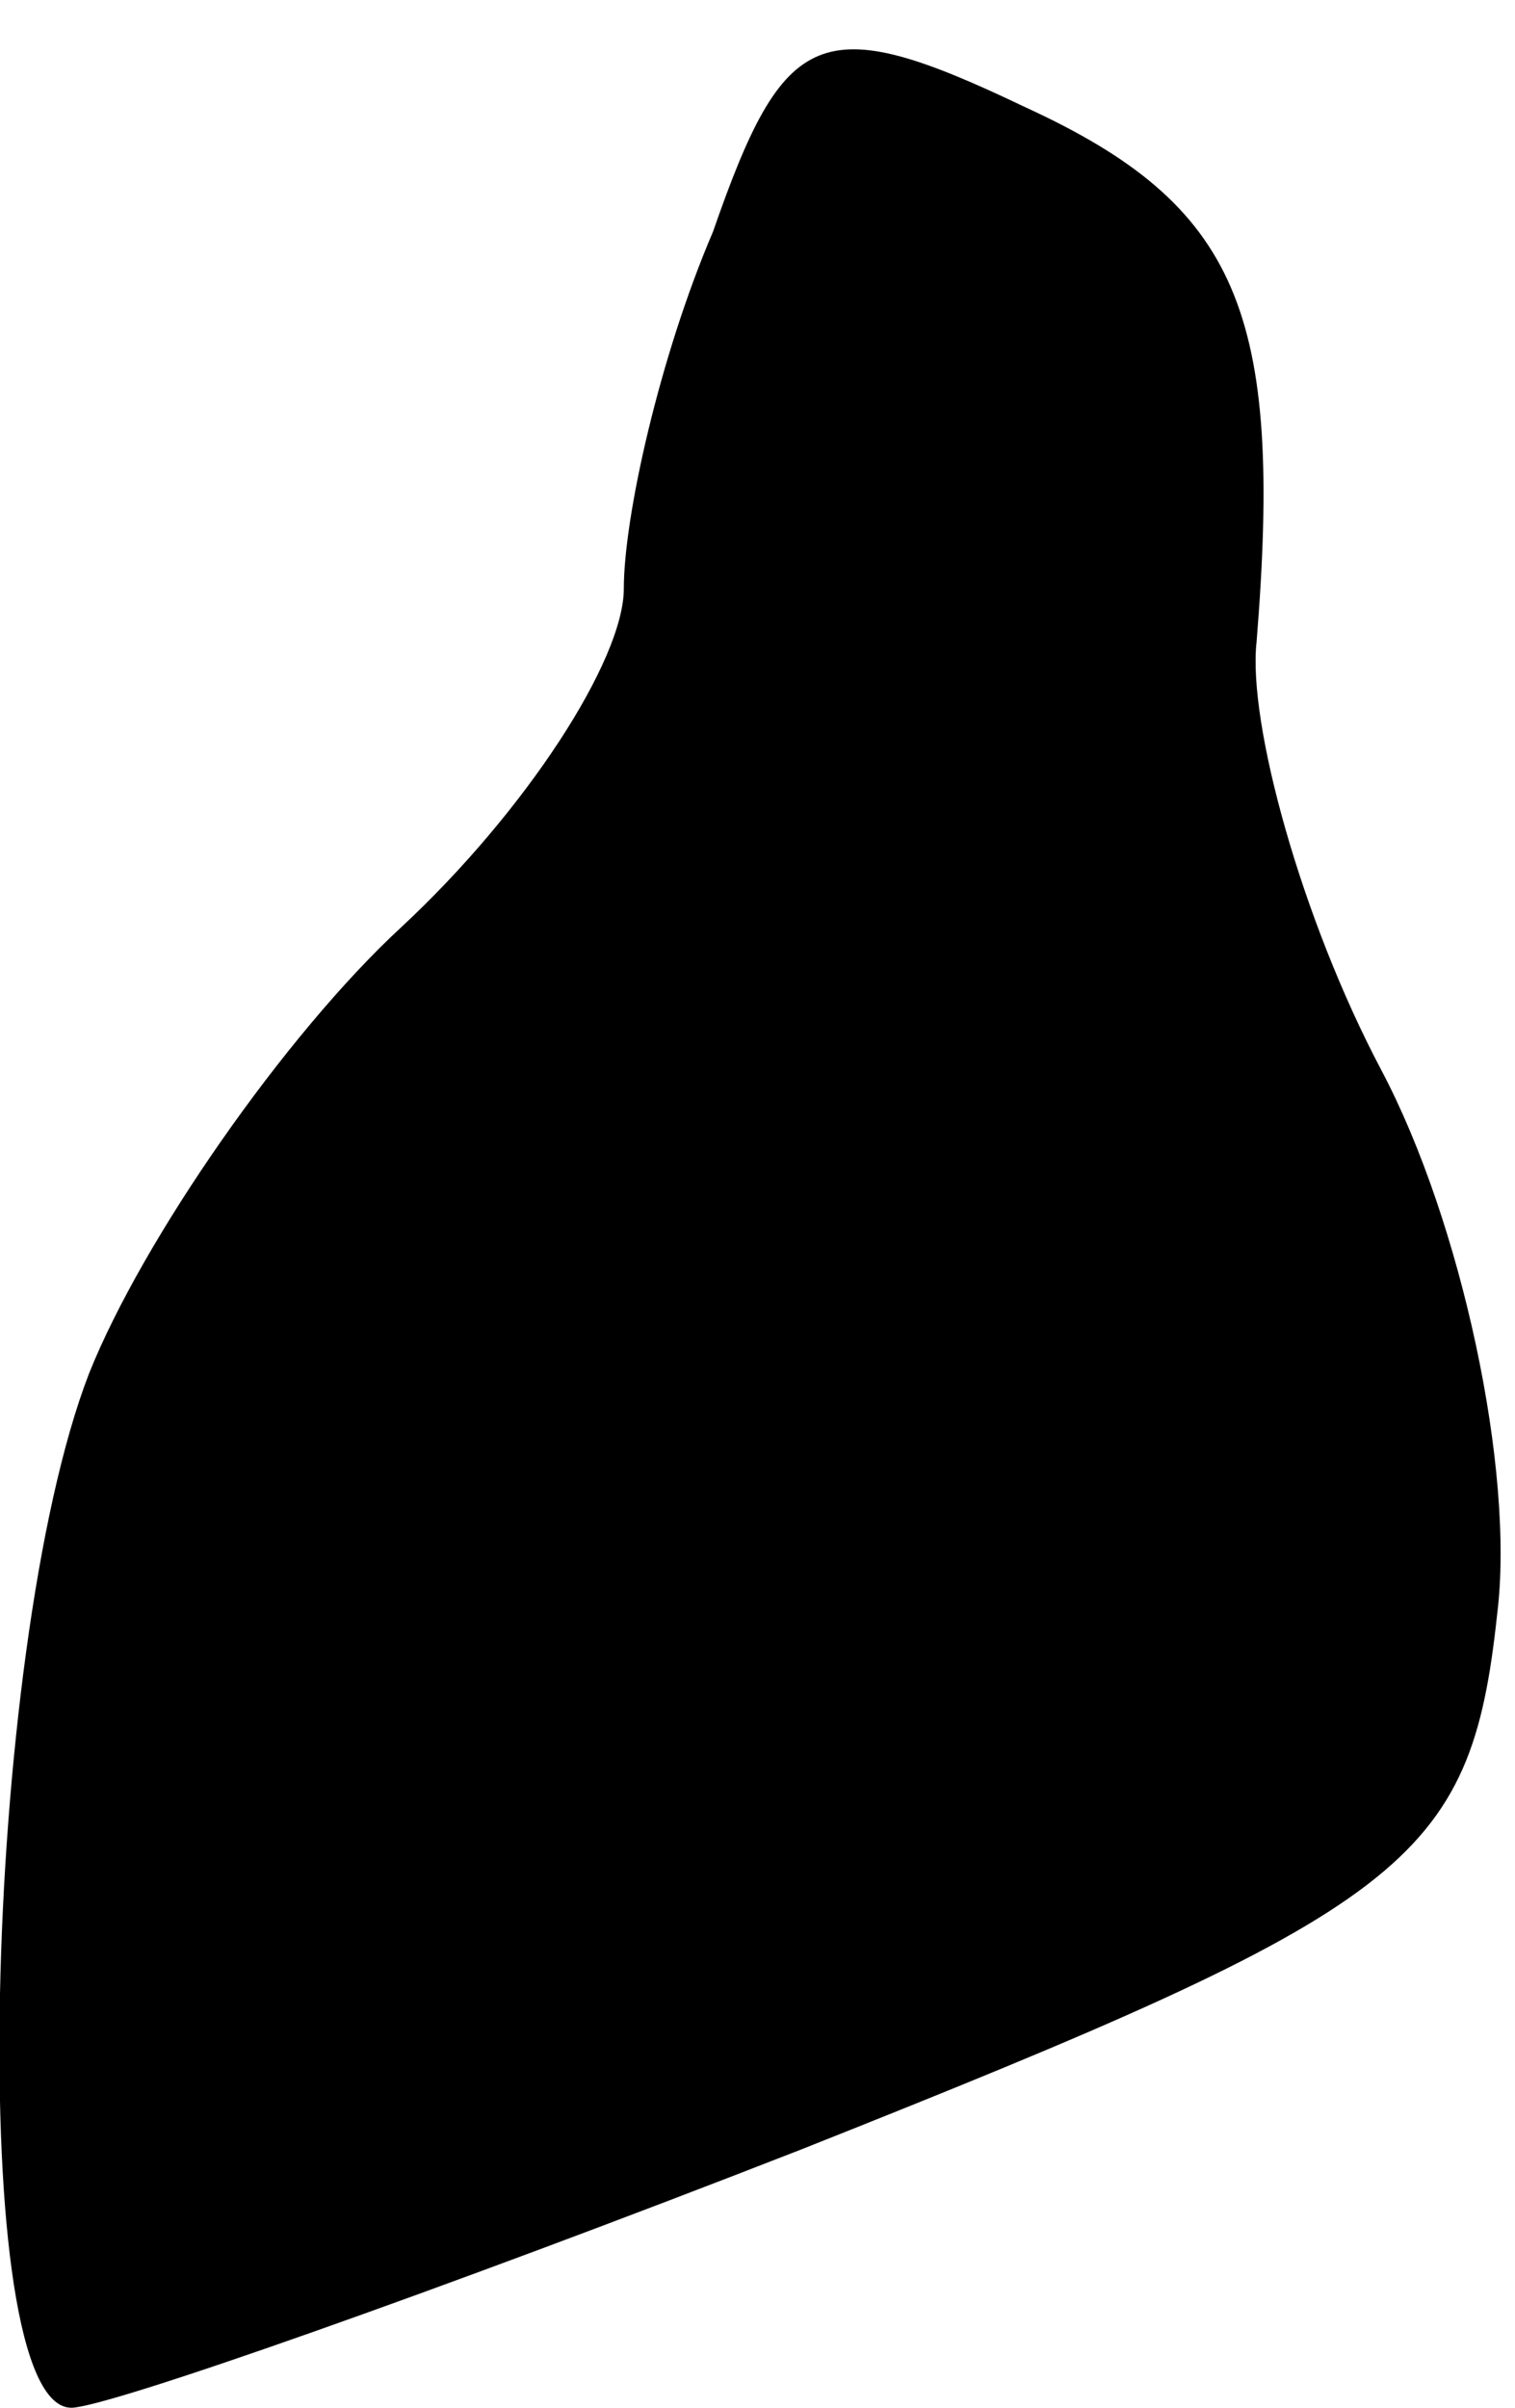 <?xml version="1.0" standalone="no"?>
<!DOCTYPE svg PUBLIC "-//W3C//DTD SVG 20010904//EN"
 "http://www.w3.org/TR/2001/REC-SVG-20010904/DTD/svg10.dtd">
<svg version="1.0" xmlns="http://www.w3.org/2000/svg"
 width="17pt" height="27pt" viewBox="0 0 17 27"
 preserveAspectRatio="xMidYMid meet">
<g transform="translate(0,27) scale(0.1,-0.1)"
fill="#000000" stroke="none">
<path fill="#000000" stroke="none" d="M80 244 c-6 -14 -10 -32 -10 -40 0 -8
-11 -25 -25 -38 -13 -12 -29 -35 -35 -50 -12 -31 -14 -116 -2 -116 4 0 41 13
82 29 68 27 75 32 78 60 2 16 -4 44 -13 61 -9 17 -15 39 -14 48 3 37 -2 49
-26 60 -23 11 -27 9 -35 -14z"/>
</g>
</svg>
